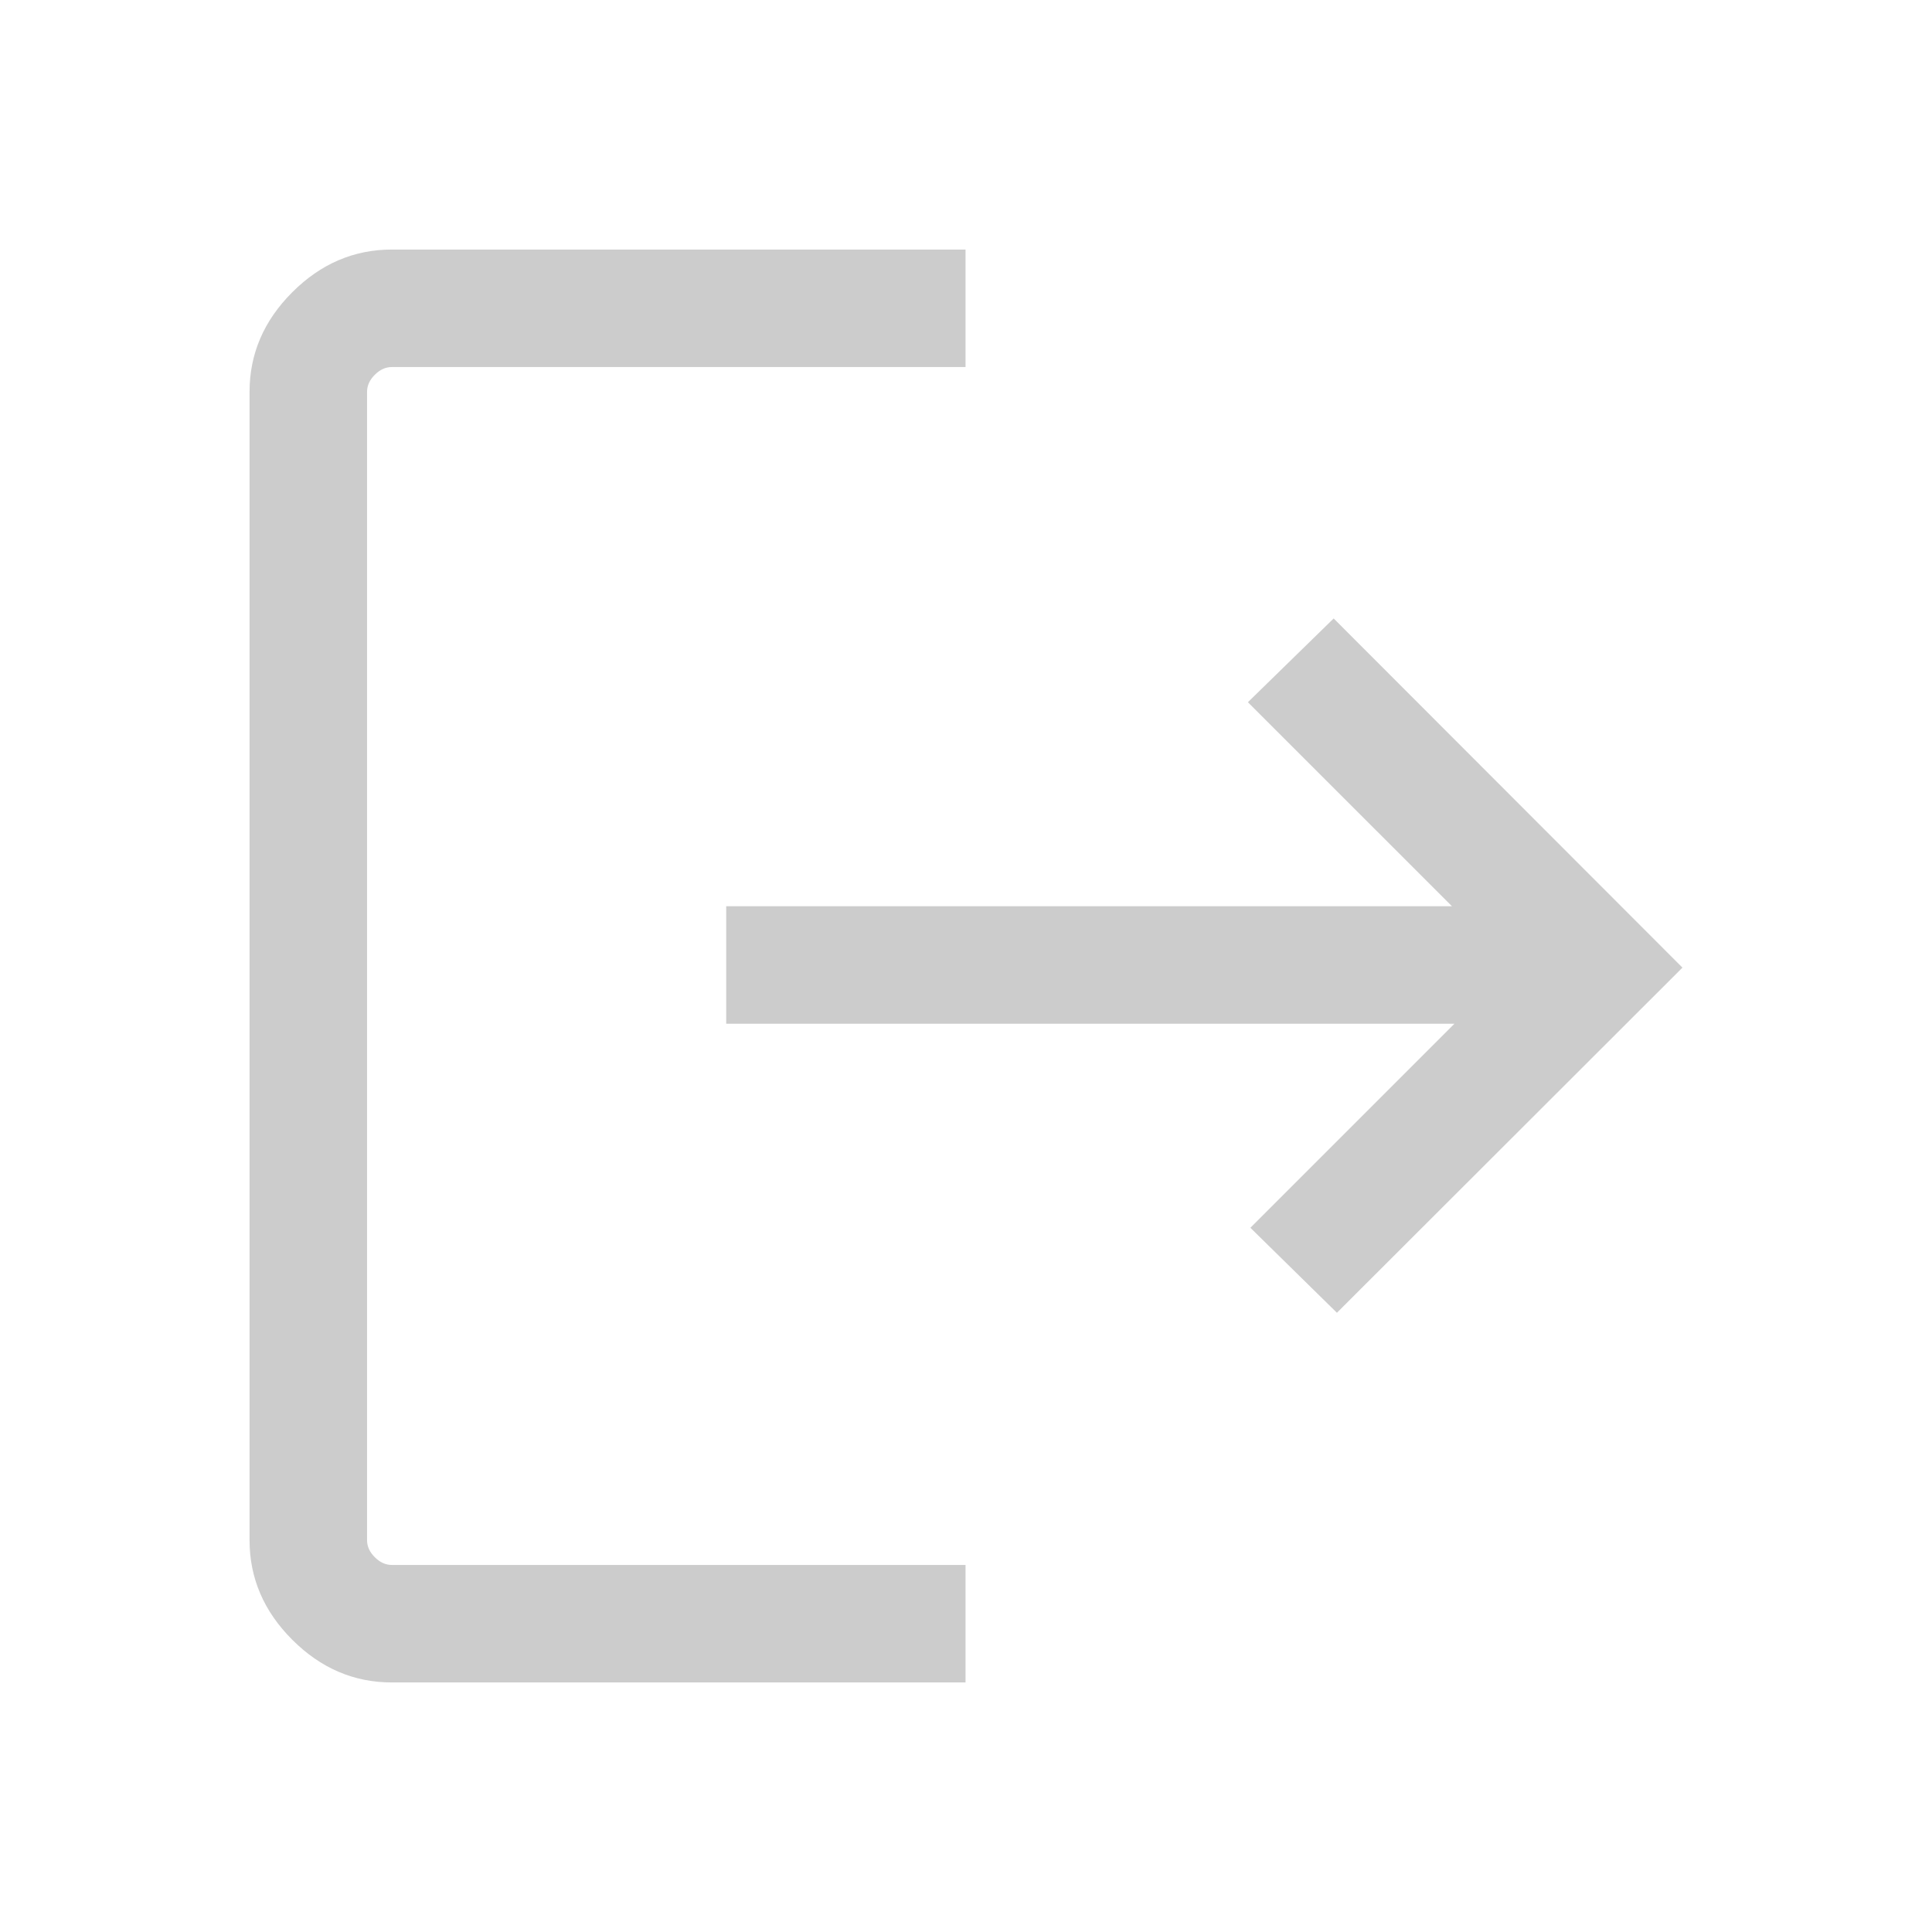<svg xmlns="http://www.w3.org/2000/svg" height="48" viewBox="0 -960 960 960" width="48" fill="#cccccc"><path d="M194.694-124.001q-28.254 0-49.473-21.22-21.22-21.219-21.22-49.473v-570.612q0-28.254 21.22-49.473 21.219-21.22 49.473-21.22h285.075v58.384H194.694q-4.616 0-8.463 3.846-3.846 3.847-3.846 8.463v570.612q0 4.616 3.846 8.463 3.847 3.846 8.463 3.846h285.075v58.384H194.694Zm469.614-183.693-42.999-42.23 101.384-101.384H360.846v-58.384h360.616L620.078-611.076l42.615-41.615 173.306 173.499-171.691 171.498Z" fill="#cccccc" /></svg>